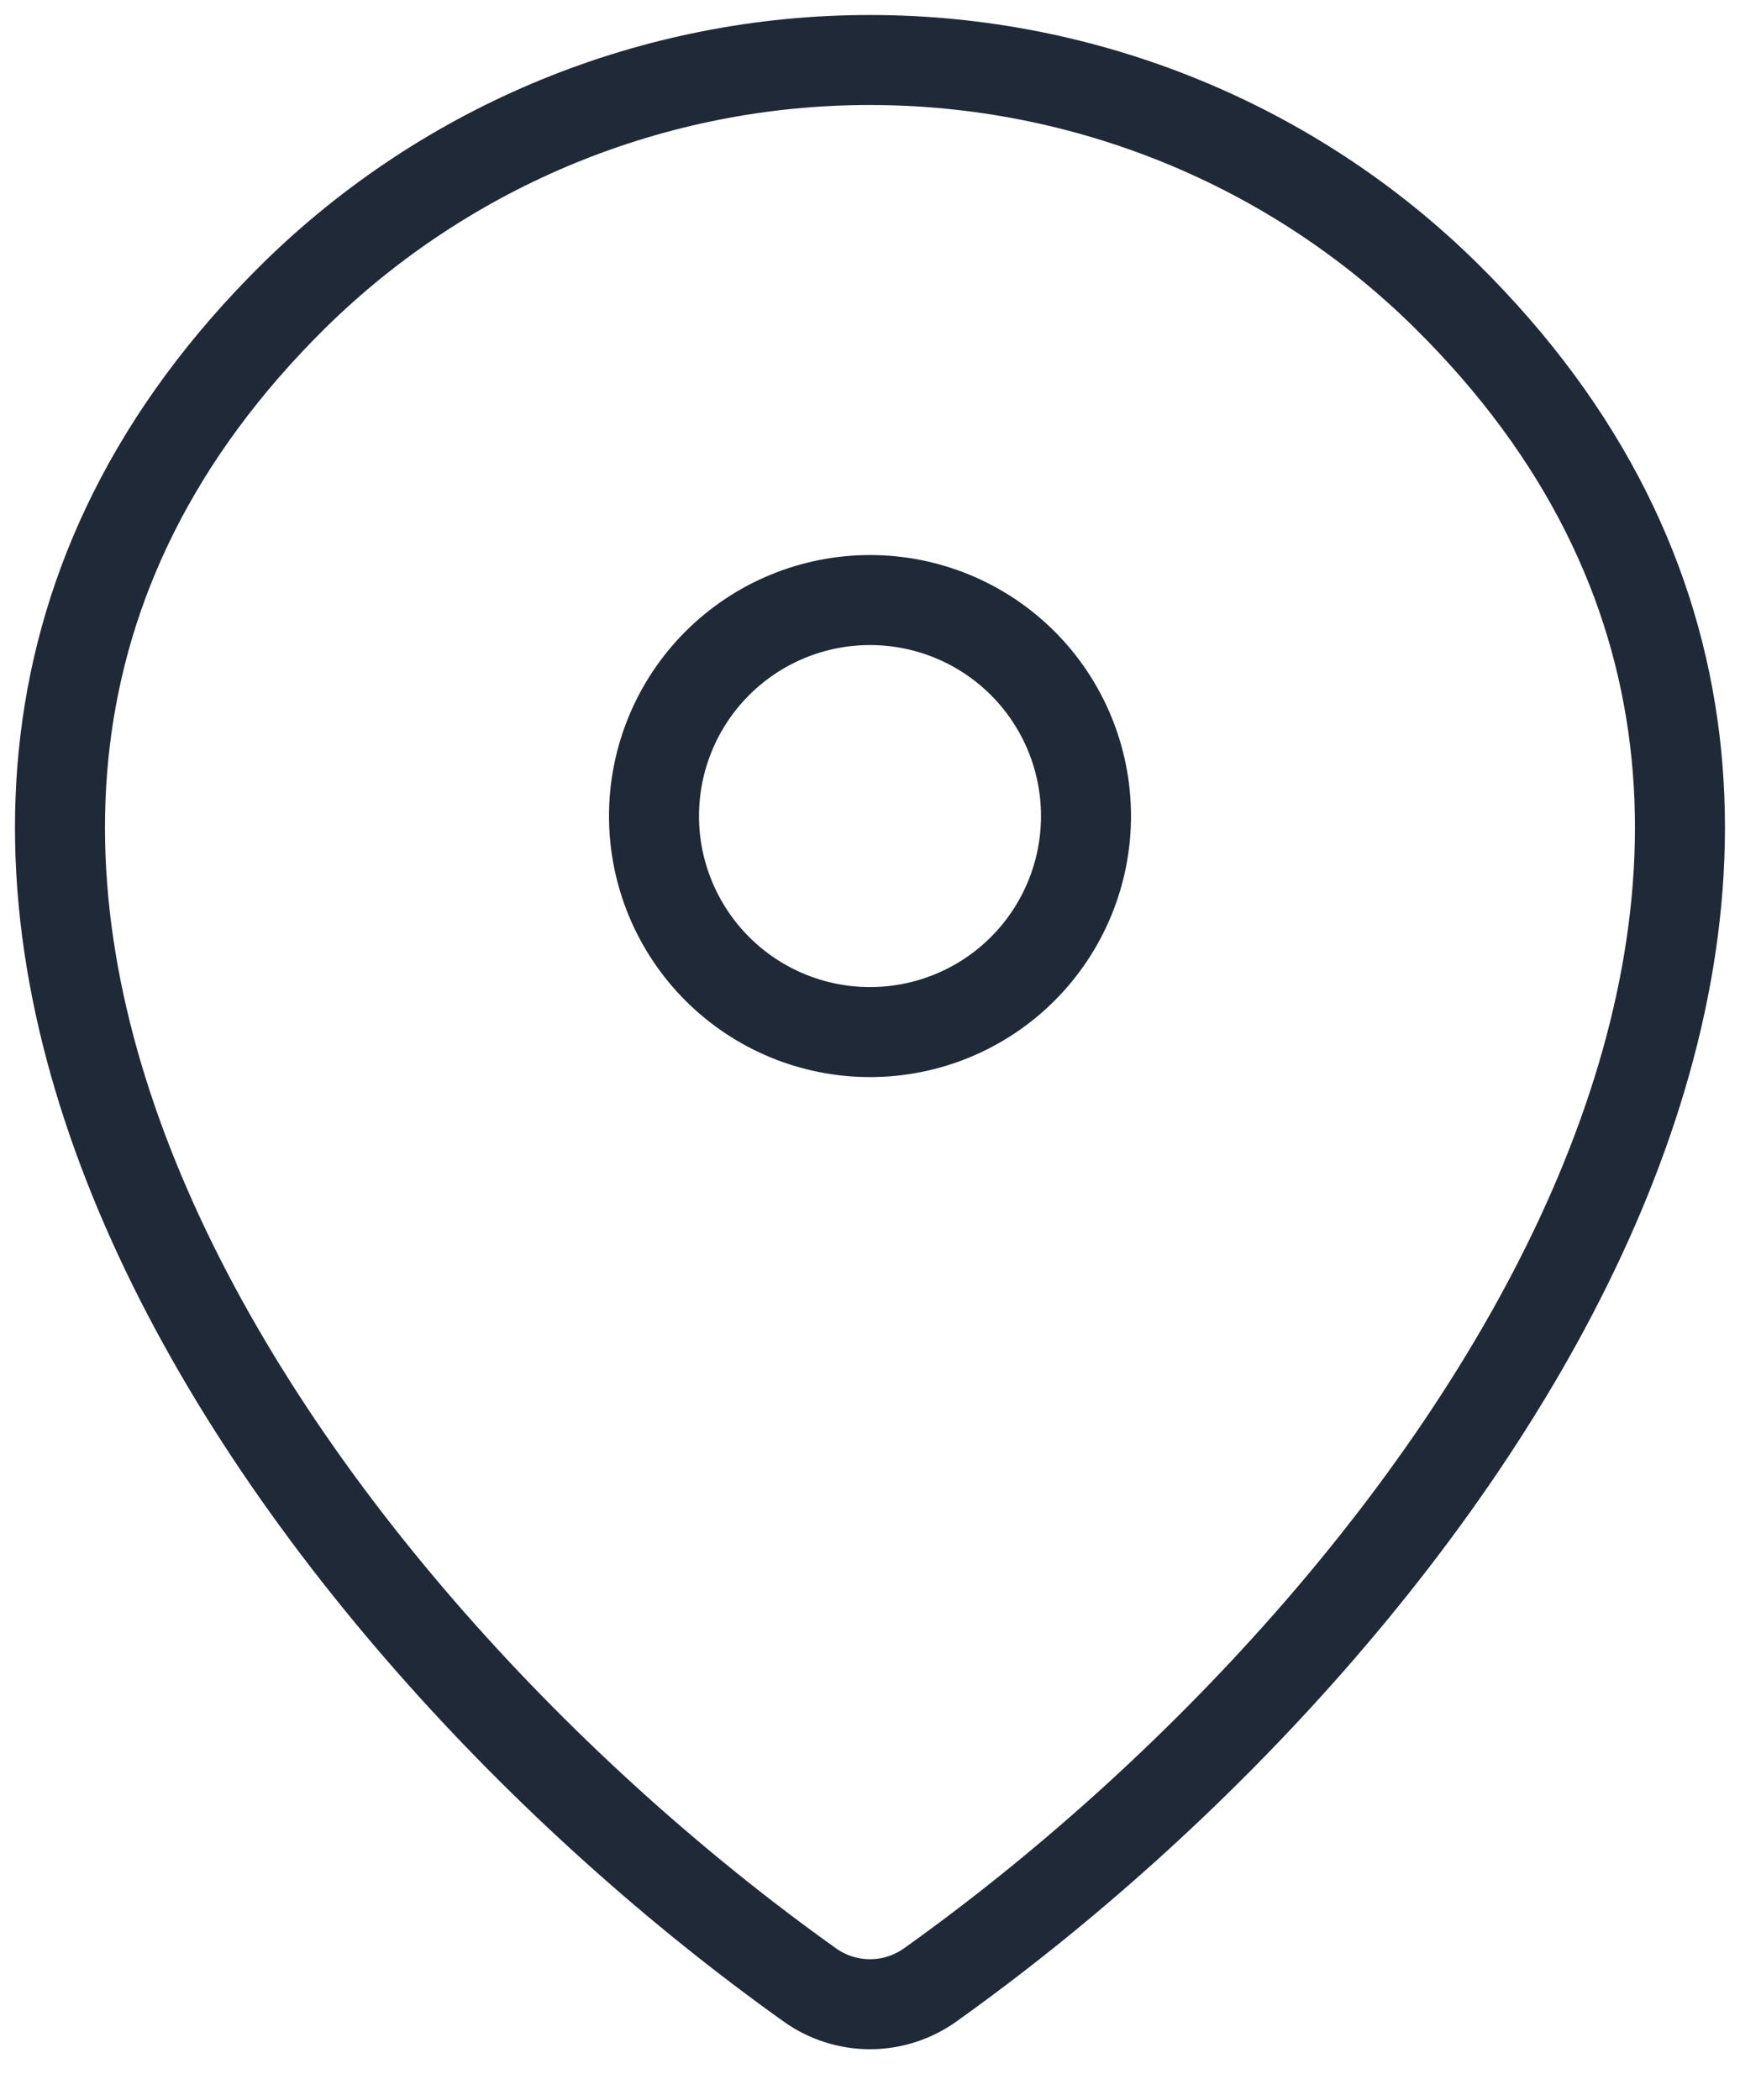 <svg width="29" height="35" viewBox="0 0 29 35" fill="none" xmlns="http://www.w3.org/2000/svg">
<path d="M15.508 33.076C15.214 33.287 14.861 33.401 14.5 33.401C14.138 33.401 13.785 33.287 13.492 33.076C4.799 26.88 -4.426 14.136 4.9 4.928C7.46 2.409 10.908 0.998 14.5 1C18.1 1 21.554 2.413 24.099 4.926C33.425 14.135 24.2 26.877 15.508 33.076Z" stroke="#1F2937" stroke-width="1.5" stroke-linecap="round" stroke-linejoin="round"/>
<path d="M14.5 17.2C15.455 17.2 16.371 16.821 17.046 16.146C17.721 15.47 18.1 14.555 18.1 13.6C18.1 12.645 17.721 11.729 17.046 11.054C16.371 10.379 15.455 10 14.5 10C13.546 10 12.63 10.379 11.955 11.054C11.28 11.729 10.9 12.645 10.9 13.6C10.9 14.555 11.28 15.47 11.955 16.146C12.63 16.821 13.546 17.2 14.5 17.2Z" stroke="#1F2937" stroke-width="1.5" stroke-linecap="round" stroke-linejoin="round"/>
</svg>
